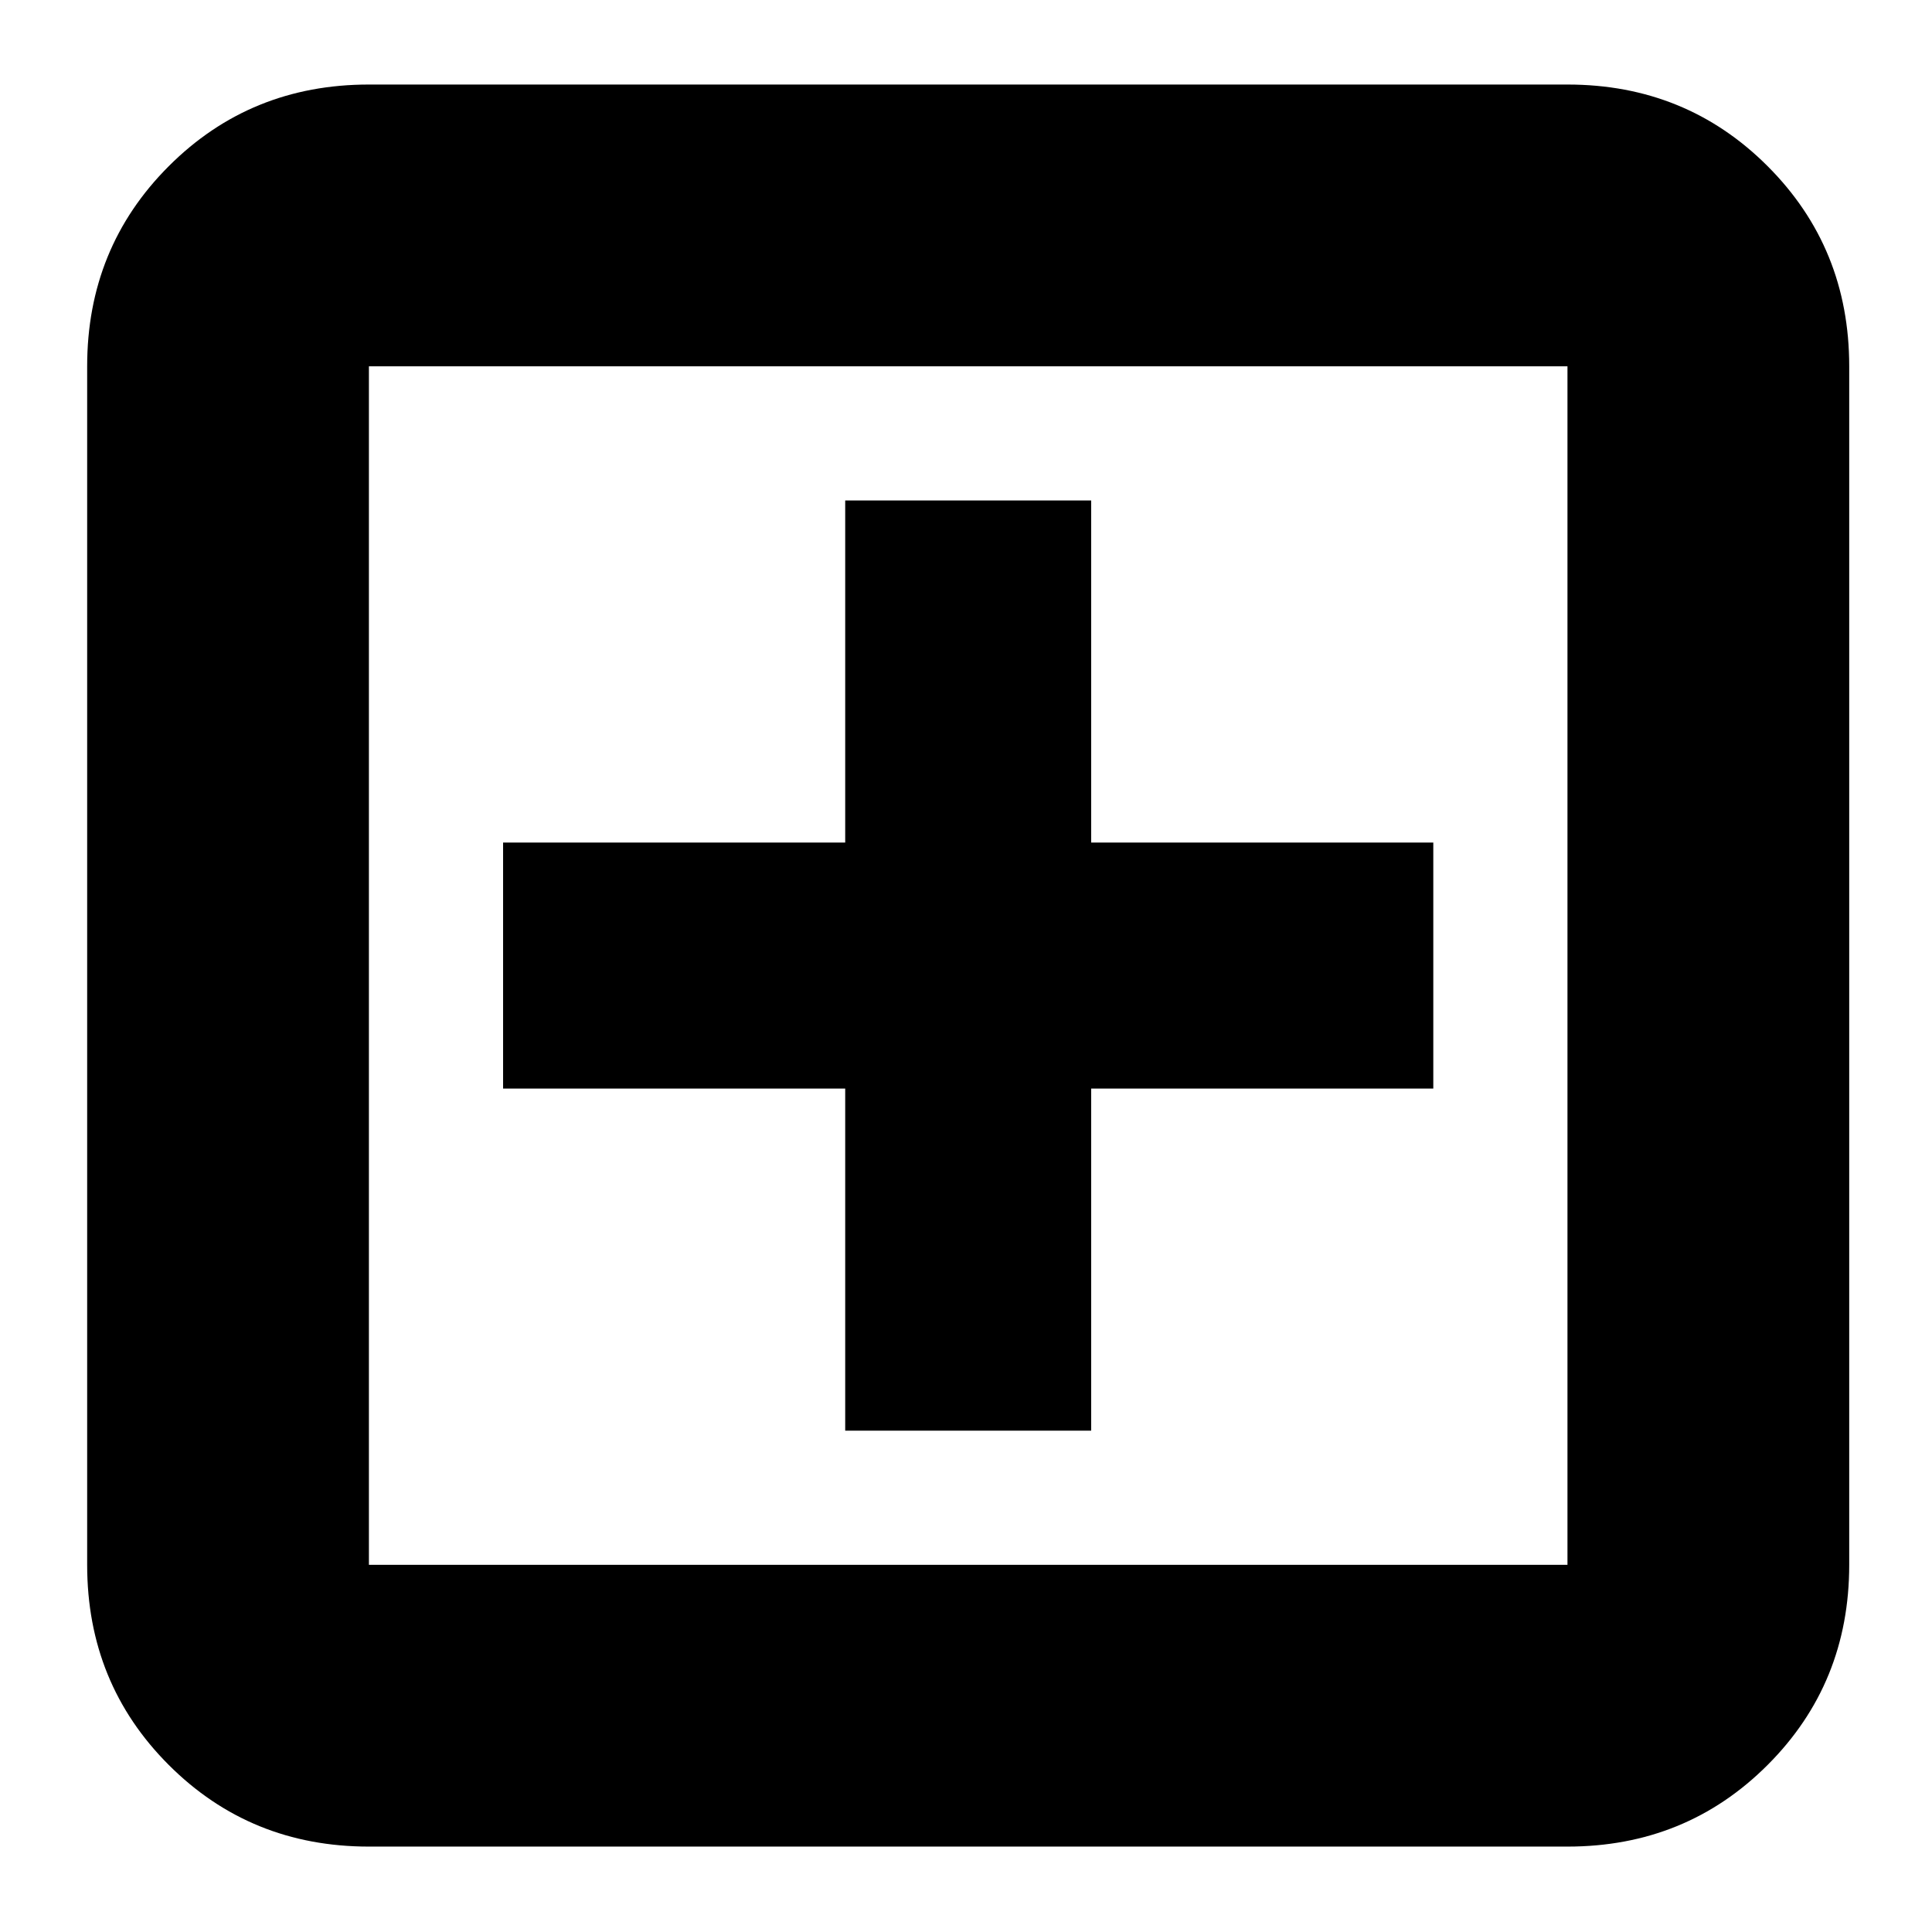 <?xml version="1.0" encoding="UTF-8" standalone="no"?>
<svg
   xmlns="http://www.w3.org/2000/svg"
   height="24"
   viewBox="0 -960 864 864"
   width="24"
   fill="#000000"
>
  <path
     d="m 377.98,-320.196 h 110 v -153 h 153 v -110 h -153 v -153 h -110 v 153 h -153 v 110 h 153 z m -213,186 q -53,0 -89.5,-36.5 -36.5,-36.5 -36.5,-89.5 v -536 q 0,-53 36.5,-89.5 36.5,-36.5 89.5,-36.5 h 536 q 53,0 89.5,36.5 36.5,36.5 36.5,89.5 v 536 q 0,53 -36.5,89.5 -36.5,36.5 -89.5,36.5 z m 0,-126 h 536 v -536 h -536 z m 0,-536 v 536 z"
     id="path2" />
</svg>
